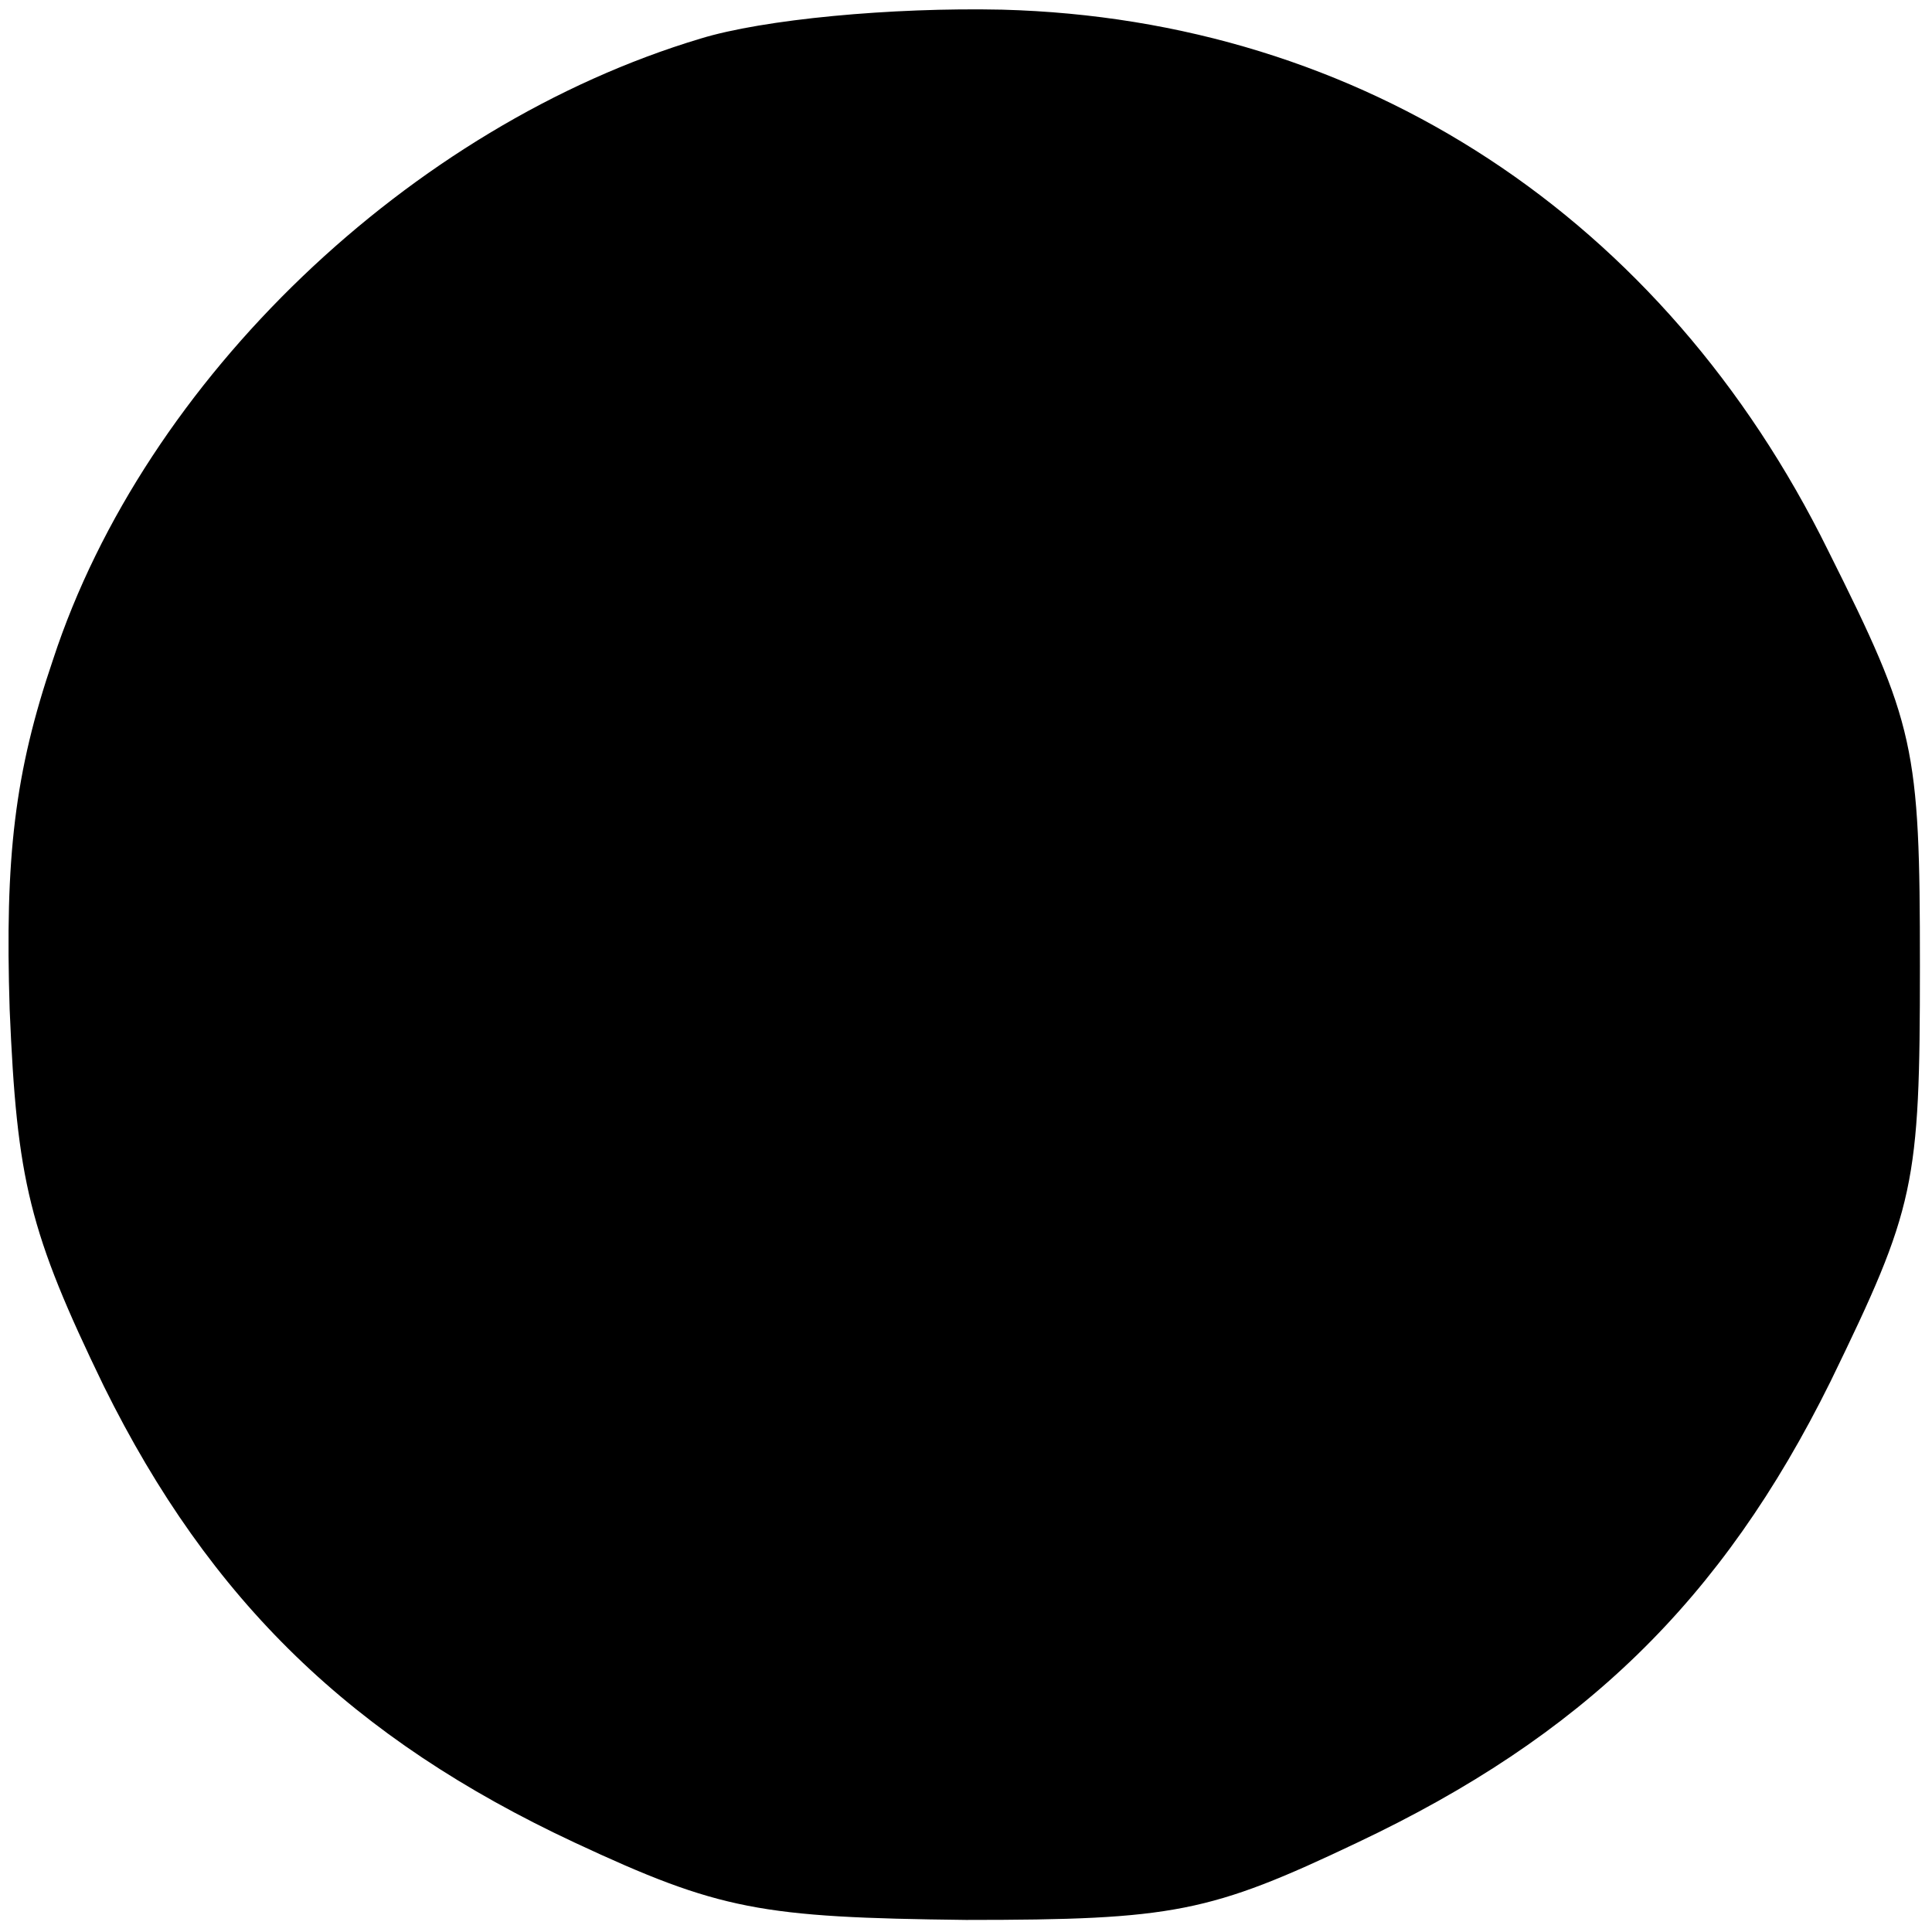 <?xml version="1.0" standalone="no"?>
<!DOCTYPE svg PUBLIC "-//W3C//DTD SVG 20010904//EN"
 "http://www.w3.org/TR/2001/REC-SVG-20010904/DTD/svg10.dtd">
<svg version="1.0" xmlns="http://www.w3.org/2000/svg"
 width="16pt" height="16pt" viewBox="0 0 16 16"
 preserveAspectRatio="xMidYMid meet">
<g transform="translate(0,16) scale(0.02,-0.02)"
fill="#000000" stroke="none">
<path d="M290 784 c-120 -36 -230 -141 -268 -257 -16 -47 -20 -82 -18 -145 3
-71 8 -92 39 -156 44 -89 103 -146 195 -189 60 -28 77 -31 162 -32 86 0 101 3
162 32 93 44 151 100 196 191 35 72 37 81 37 172 0 91 -2 100 -38 172 -68 138
-193 220 -342 224 -46 1 -99 -4 -125 -12z"/>
</g>
</svg>
